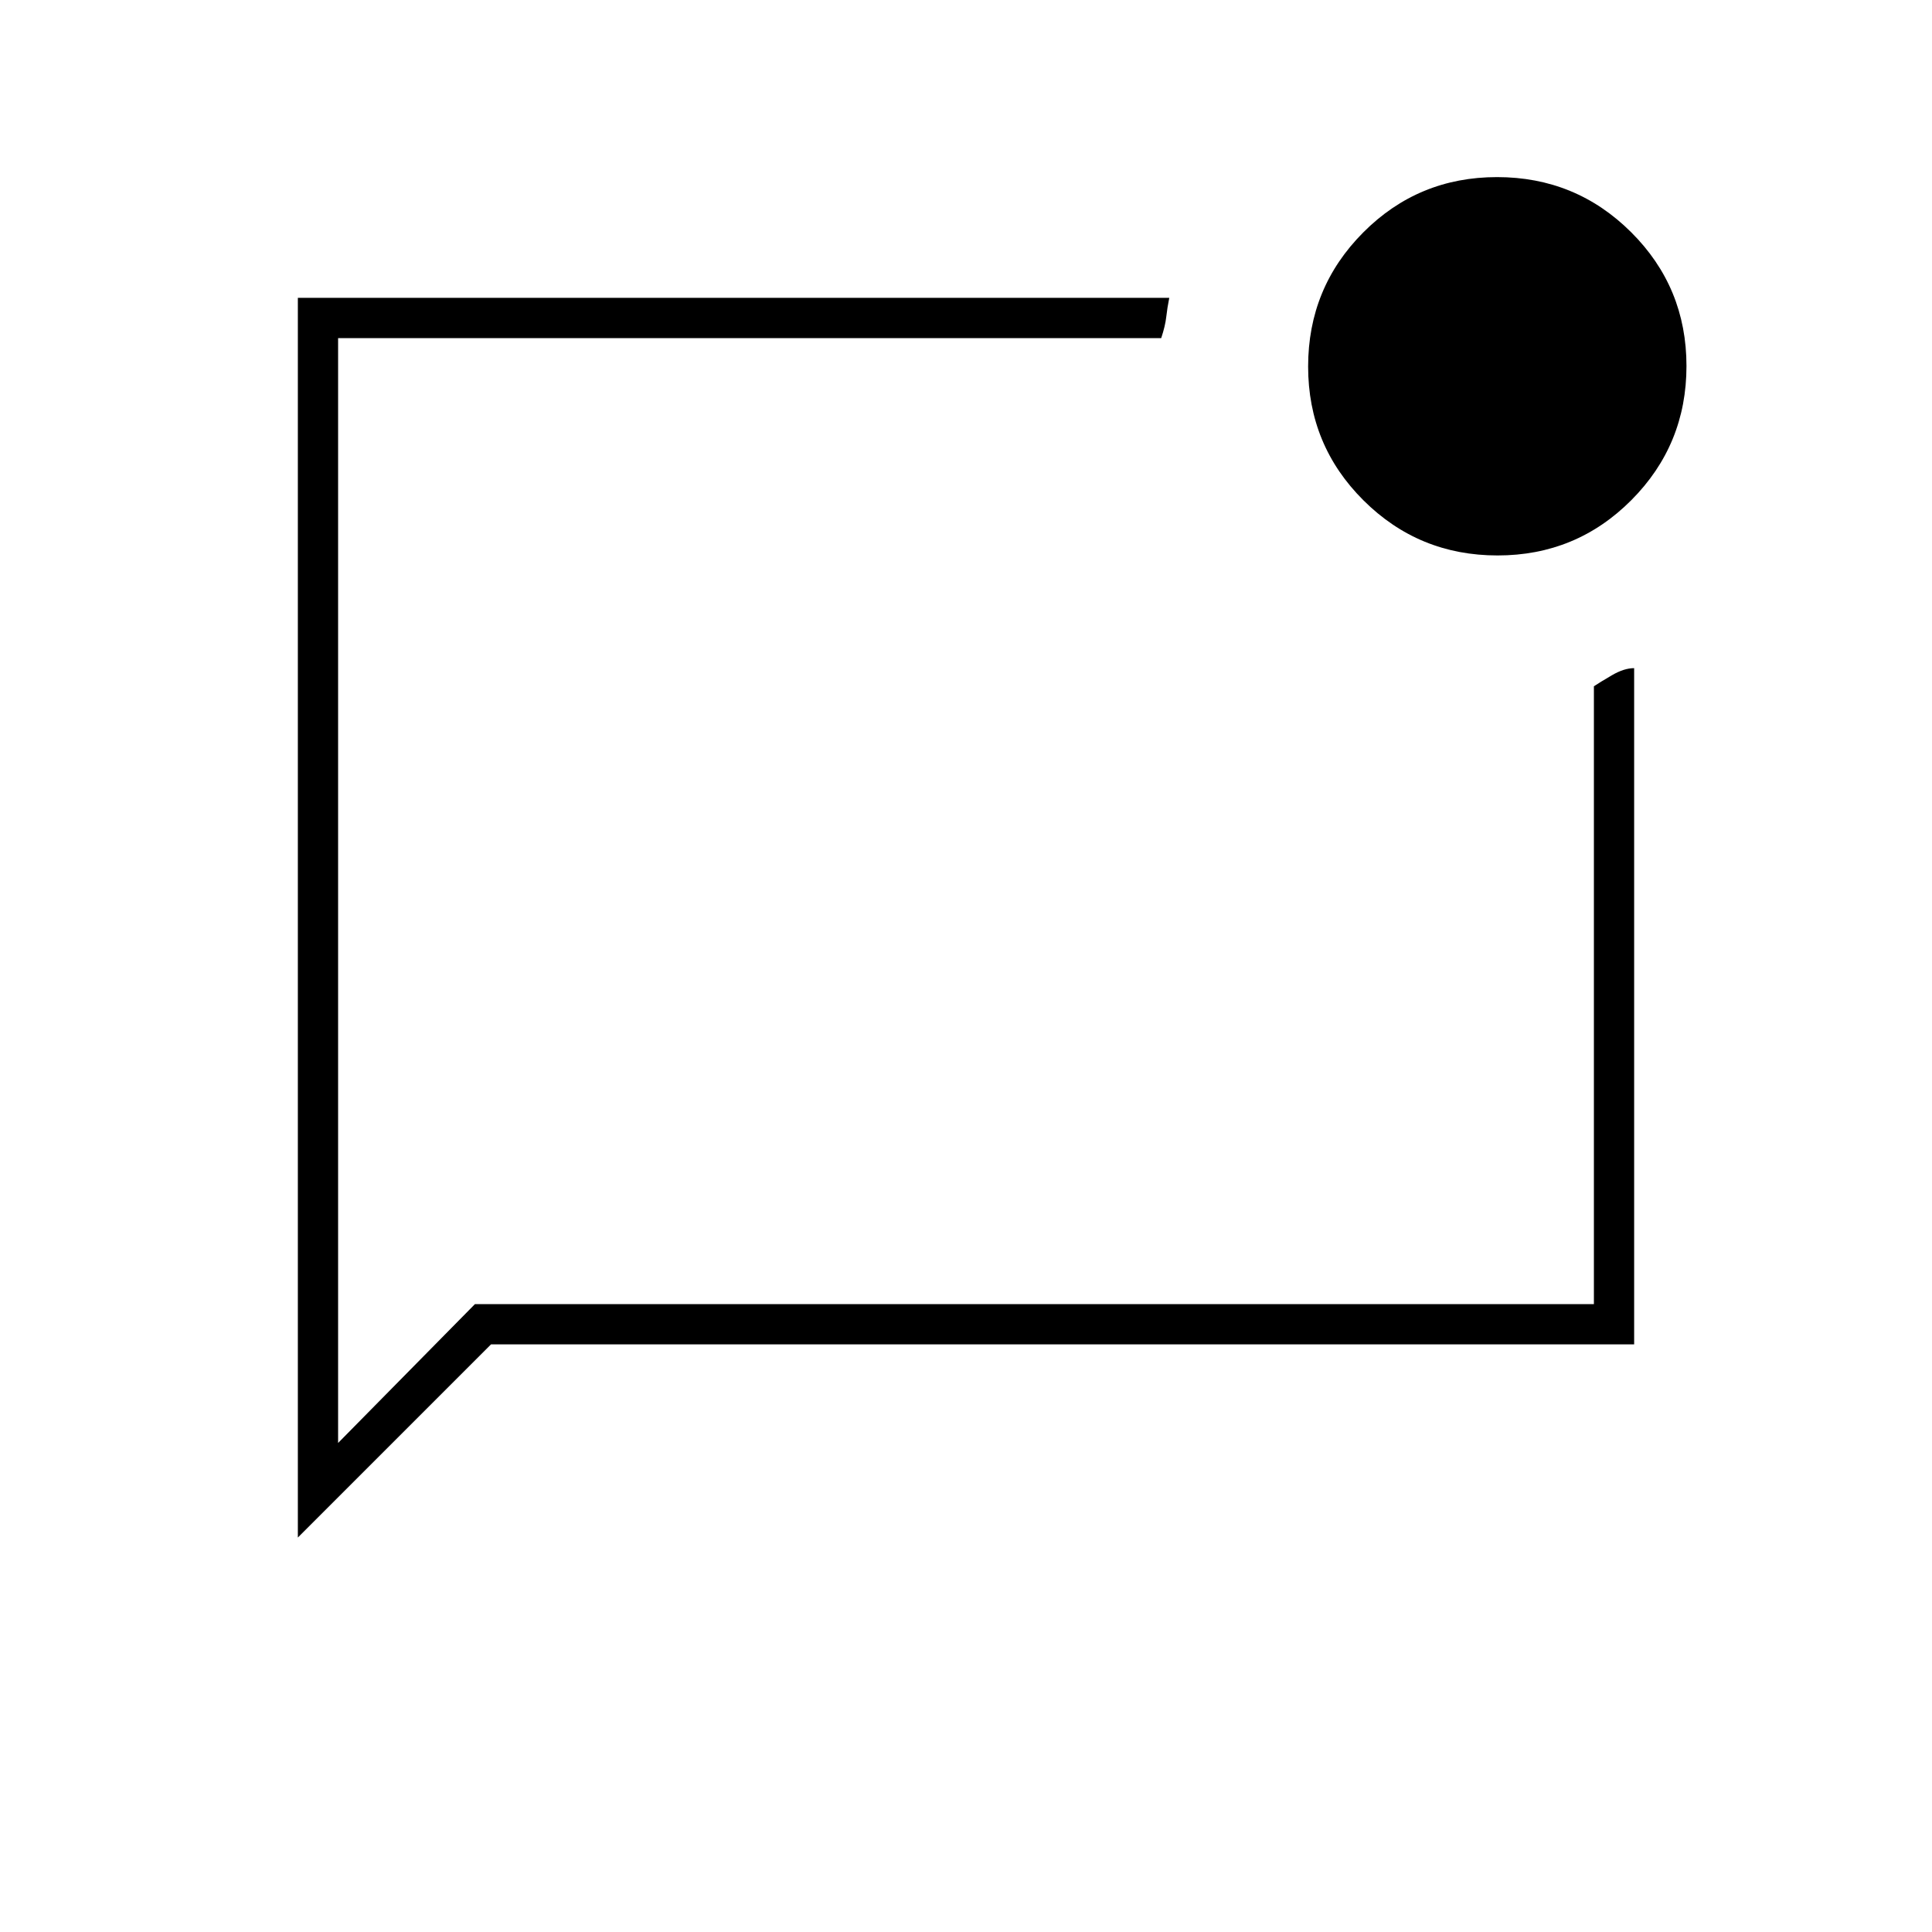<svg xmlns="http://www.w3.org/2000/svg" height="20" viewBox="0 -960 960 960" width="20"><path d="M148-196v-616h433q-1 5-1.5 9.5T577-792H168v549l68-69h556v-307q3-2 9-5.5t11-3.5v336H244l-96 96Zm20-564v520-552 32Zm576.12 76q-39.12 0-66.62-27.38-27.5-27.38-27.5-66.5 0-39.12 27.38-66.62 27.38-27.5 66.5-27.5 39.12 0 66.62 27.38 27.5 27.38 27.5 66.5 0 39.12-27.38 66.62-27.38 27.5-66.5 27.5Z"/></svg>